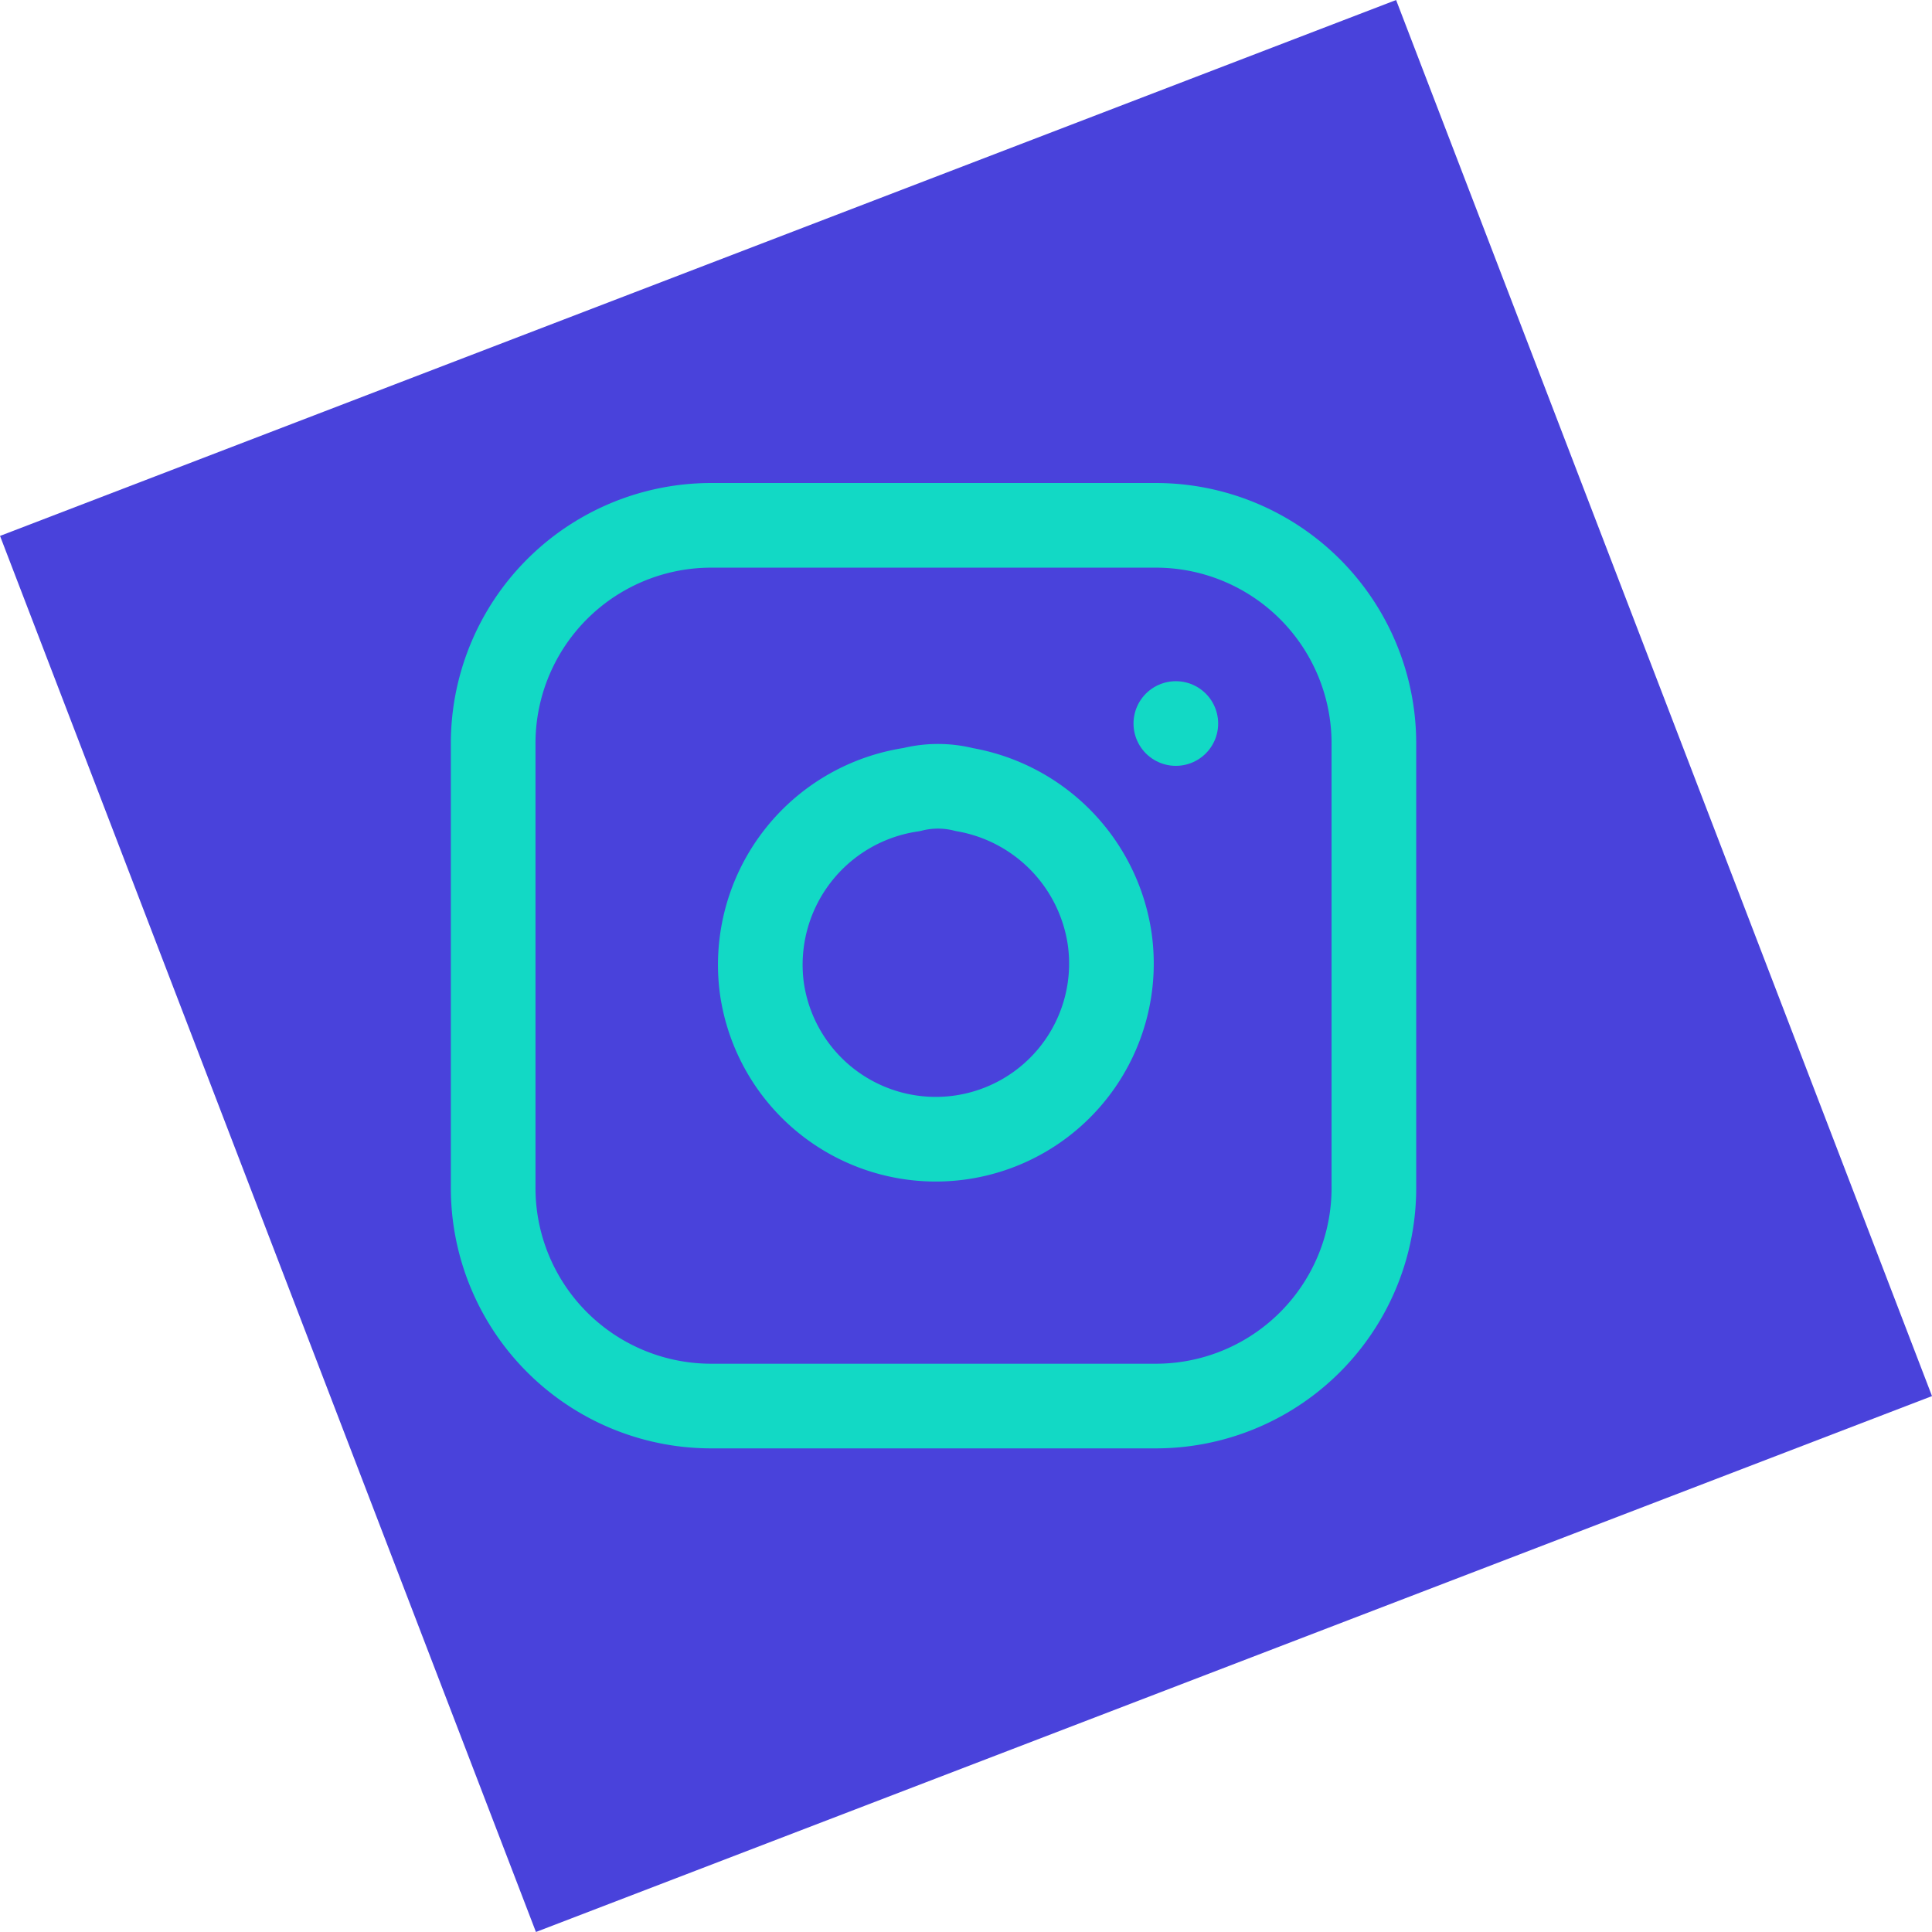 <svg xmlns="http://www.w3.org/2000/svg" width="68.474" height="68.473" viewBox="0 0 68.474 68.473"><g id="insta_feed_icon" data-name="insta feed icon" transform="translate(13.737 14.877)"><path id="Rectangle_127" data-name="Rectangle 127" transform="rotate(159 24.162 22.374)" fill="#4942db" d="M0 0h53v53H0z" ></path><path id="Path_24" data-name="Path 24" d="M11.542 3.742h15.614a7.729 7.729 0 0 1 7.8 7.8v15.614a7.729 7.729 0 0 1-7.8 7.8H11.542a7.729 7.729 0 0 1-7.8-7.8V11.542a7.729 7.729 0 0 1 7.8-7.8z" fill="none" stroke="#12d9c5" stroke-linecap="round" stroke-linejoin="round" stroke-width="3"></path><path id="Path_25" data-name="Path 25" d="M25.595 18.415a6.225 6.225 0 1 1-12.332 1.717 6.275 6.275 0 0 1 5.307-7.024 3.8 3.8 0 0 1 1.873 0 6.3 6.3 0 0 1 5.152 5.307z" fill="none" stroke="#12d9c5" stroke-linecap="round" stroke-linejoin="round" stroke-width="3"></path><path id="Line_5" data-name="Line 5" fill="none" stroke="#12d9c5" stroke-linecap="round" stroke-linejoin="round" stroke-width="3" d="M27.937 10.766h0"></path></g></svg>